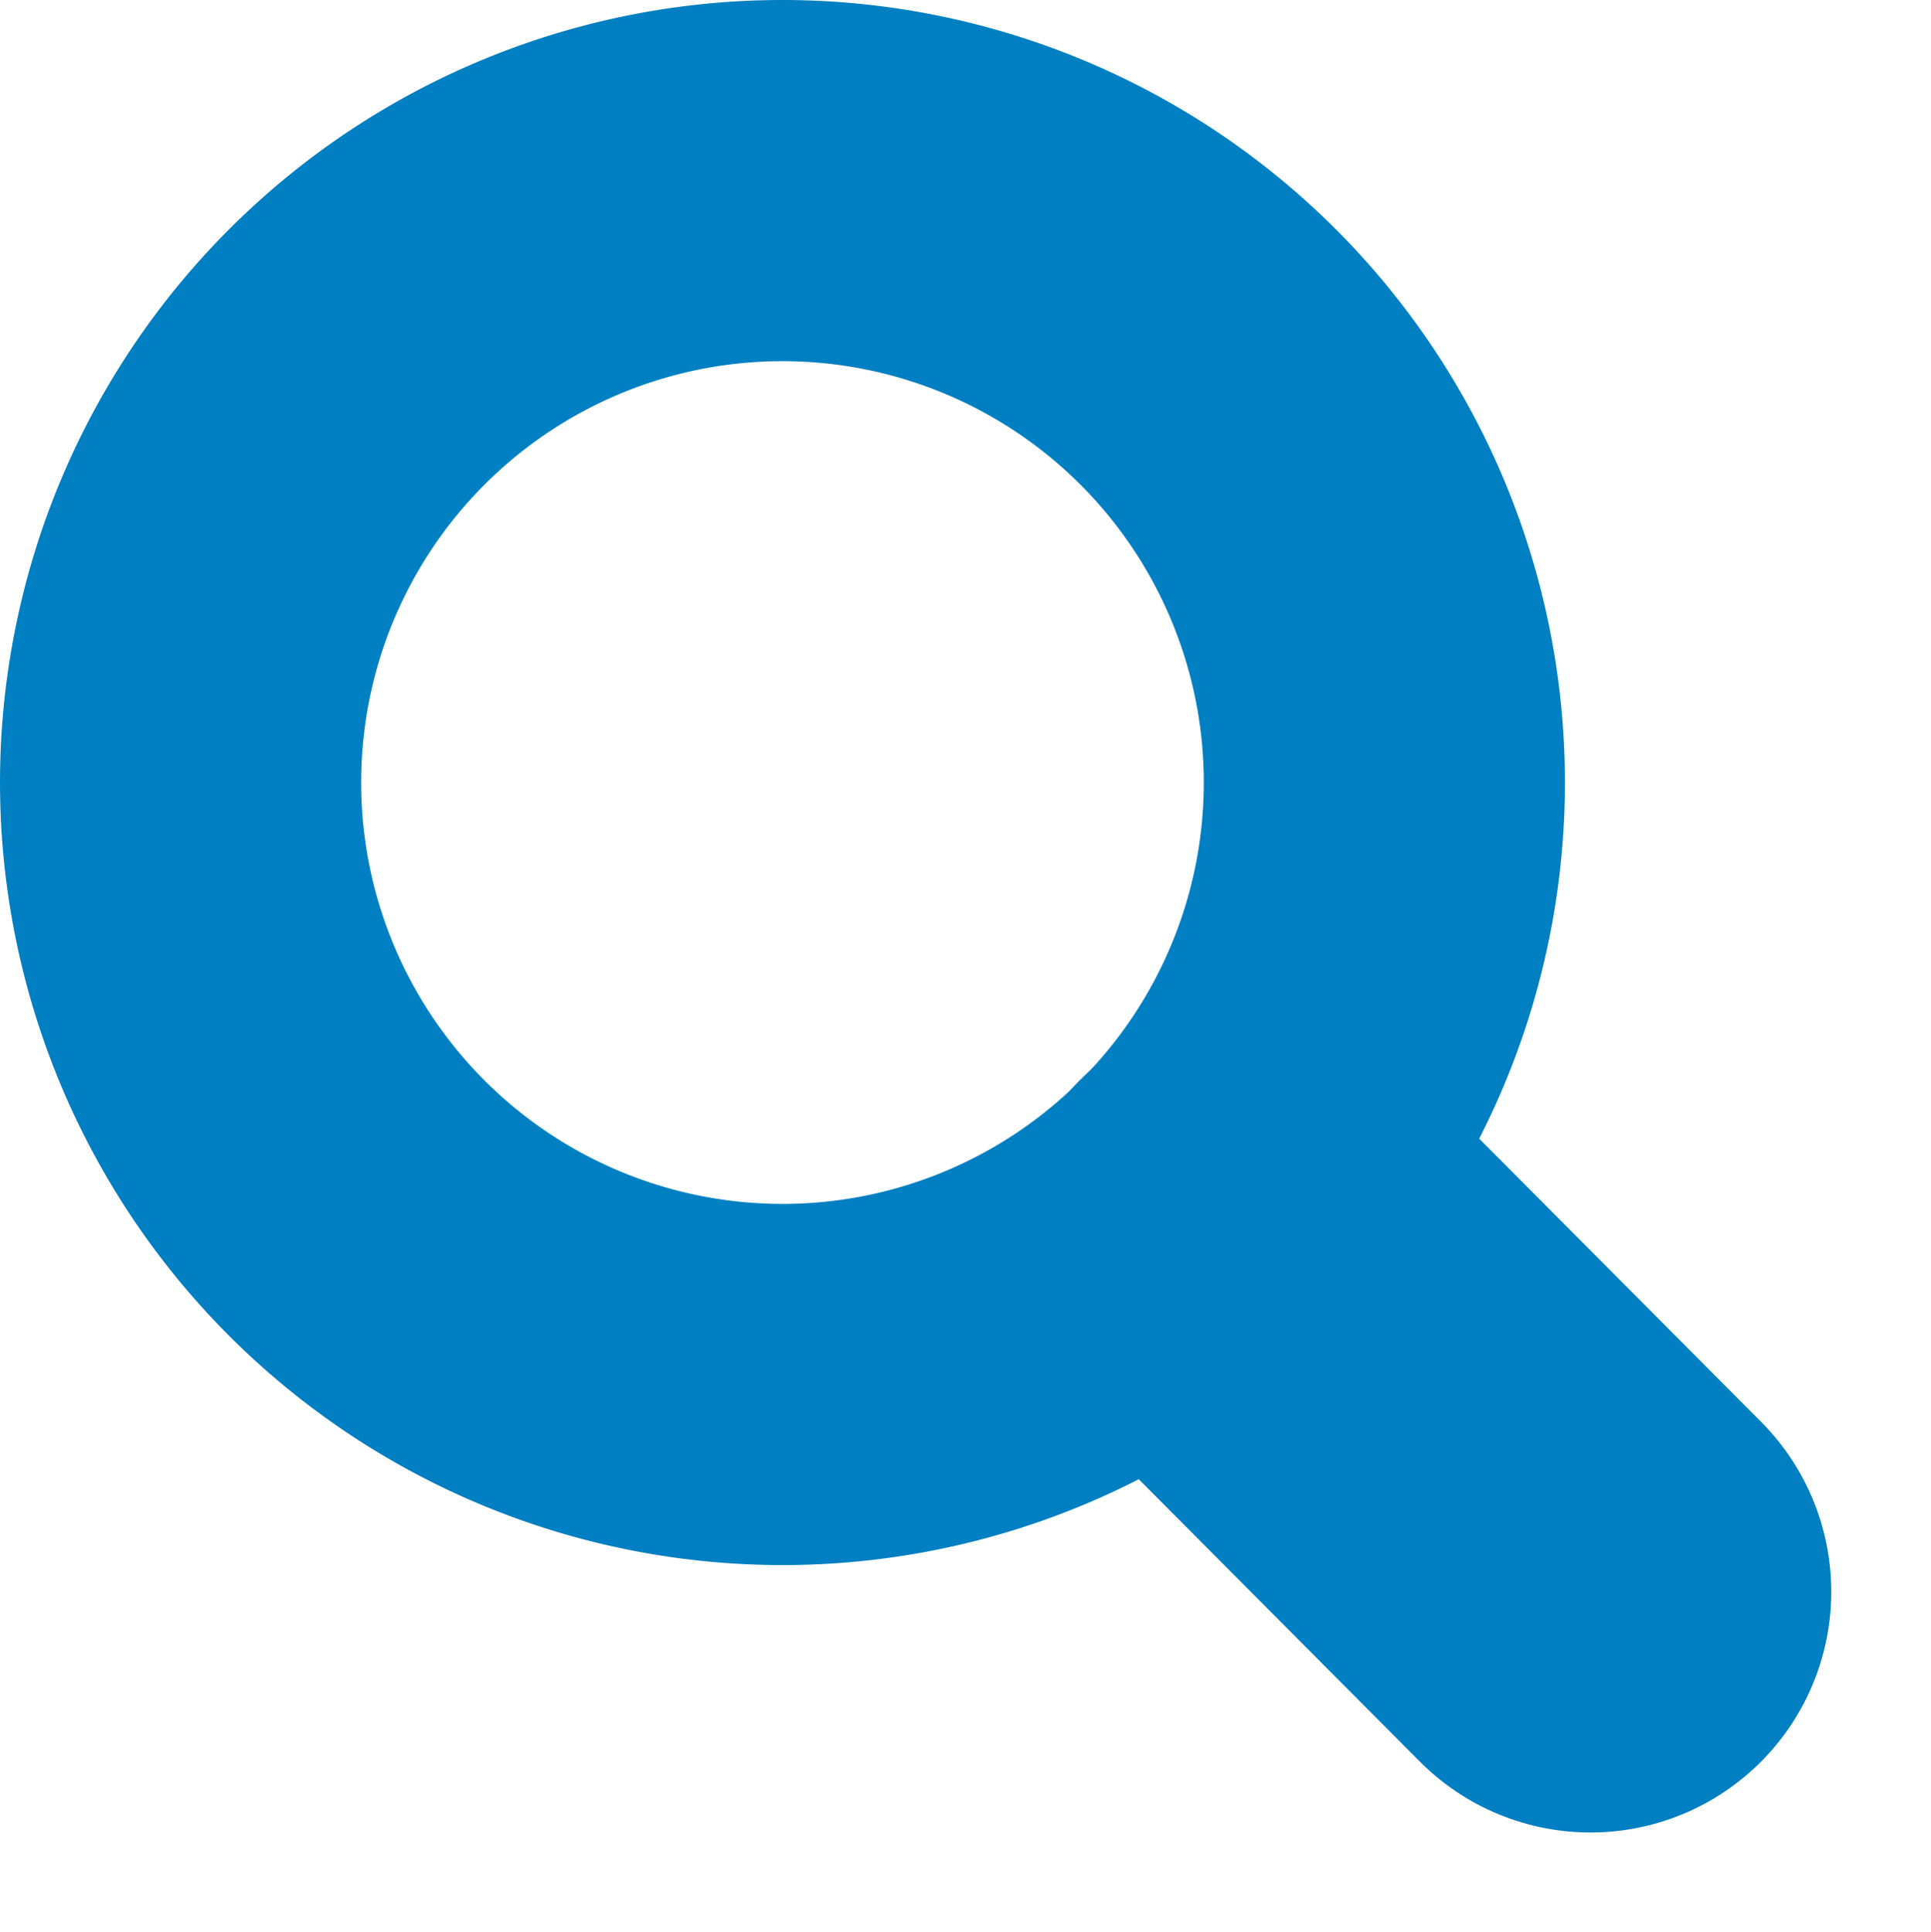<svg xmlns="http://www.w3.org/2000/svg" width="12.833" height="12.84" viewBox="0 0 12.833 12.84">
  <g id="Сгруппировать_534" data-name="Сгруппировать 534" transform="translate(-939.8 -21.413)">
    <path id="Контур_5" data-name="Контур 5" d="M947.83,29.61A4,4,0,1,0,945,30.783a4,4,0,0,0,2.83-1.173Z" transform="translate(0 -0.17)" fill="none" stroke="#007fc2" stroke-width="2.4"/>
    <line id="Линия_1" data-name="Линия 1" x2="2.26" y2="2.27" transform="translate(948.11 29.72)" fill="none" stroke="#007fc2" stroke-linecap="round" stroke-width="3.2"/>
  </g>
</svg>
